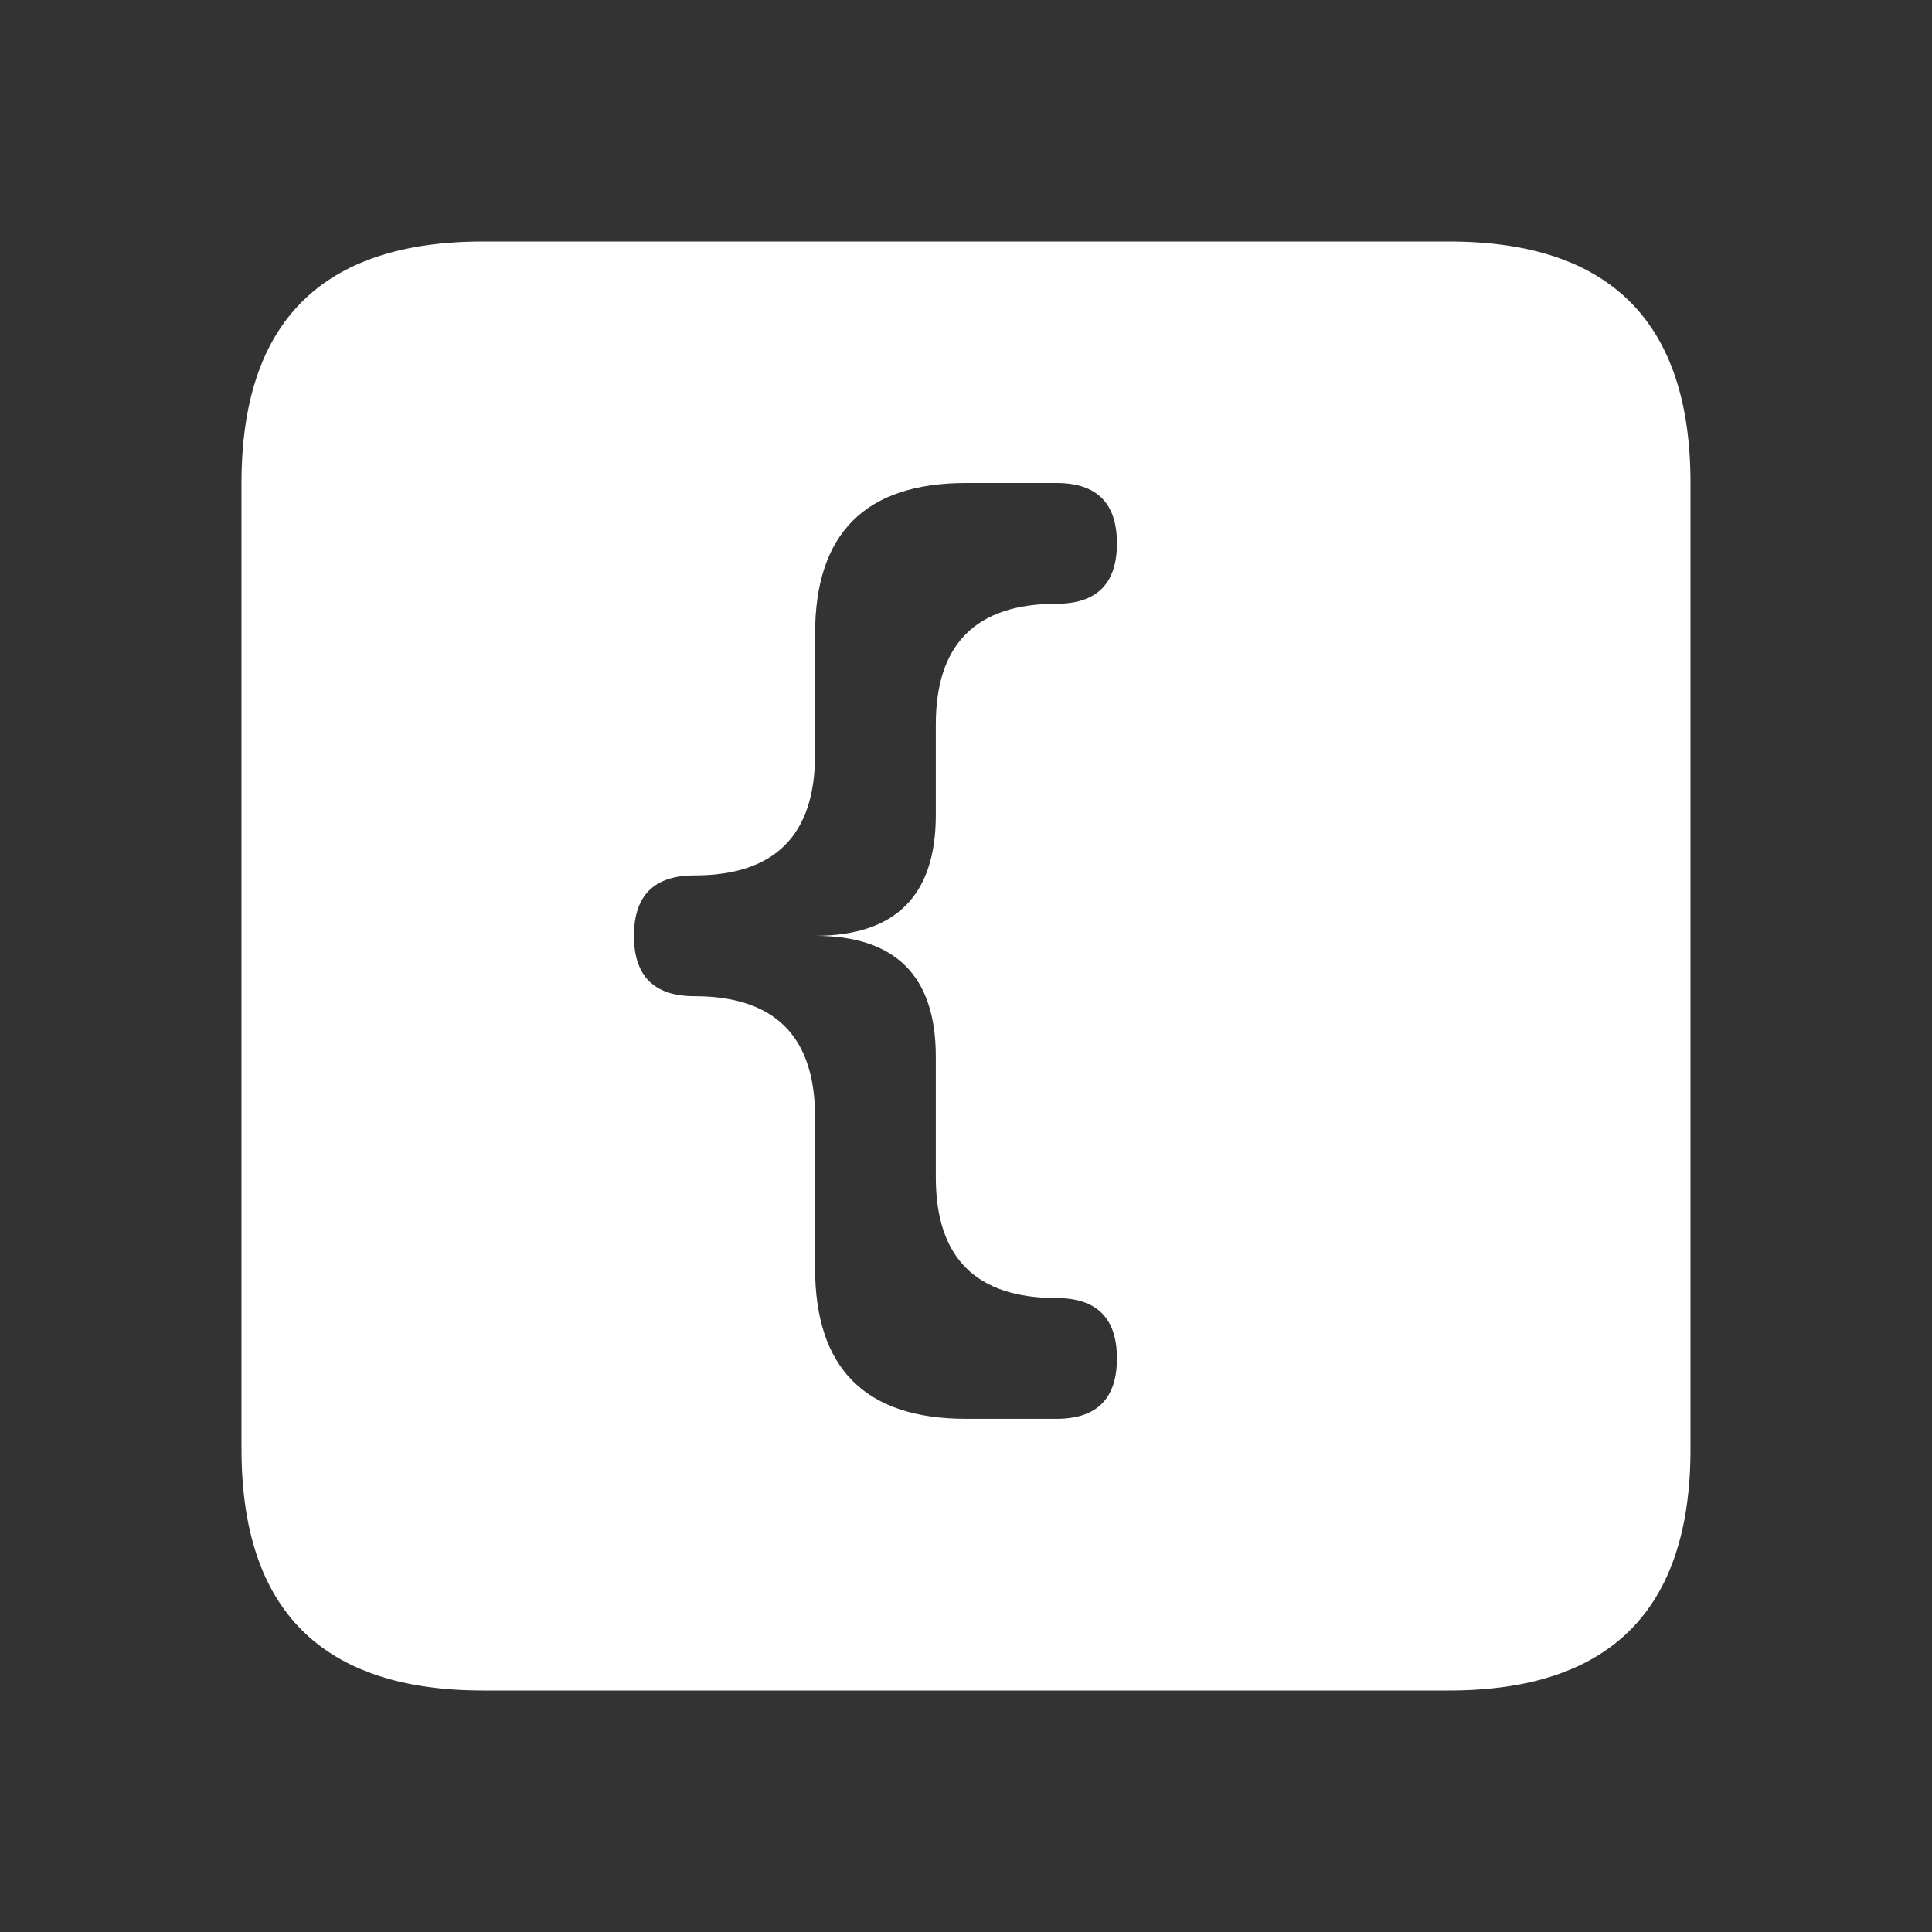 <svg width="64" height="64" xmlns="http://www.w3.org/2000/svg" xmlns:xlink="http://www.w3.org/1999/xlink">
  <rect width="100%" height="100%" fill="#333333" stroke="none"/>
  <defs/>
  <g>
    <path stroke="none" fill="#FFFFFF" d="M16 8 L48 8 Q56 8 56 16 L56 48 Q56 56 48 56 L16 56 Q8 56 8 48 L8 16 Q8 8 16 8 M 35 16 l -3 0 q -5 0 -5 5 l 0 4 q 0 4 -4 4 q -2 0 -2 2 q 0 2 2 2 q 4 0 4 4 l 0 5 q 0 5 5 5 l 3 0 q 2 0 2 -2 q 0 -2 -2 -2 q -4 0 -4 -4 l 0 -4 q 0 -4 -4 -4 q 4 0 4 -4 l 0 -3 q 0 -4 4 -4 q 2 0 2 -2 q 0 -2 -2 -2 z"/>
  </g>
</svg>
